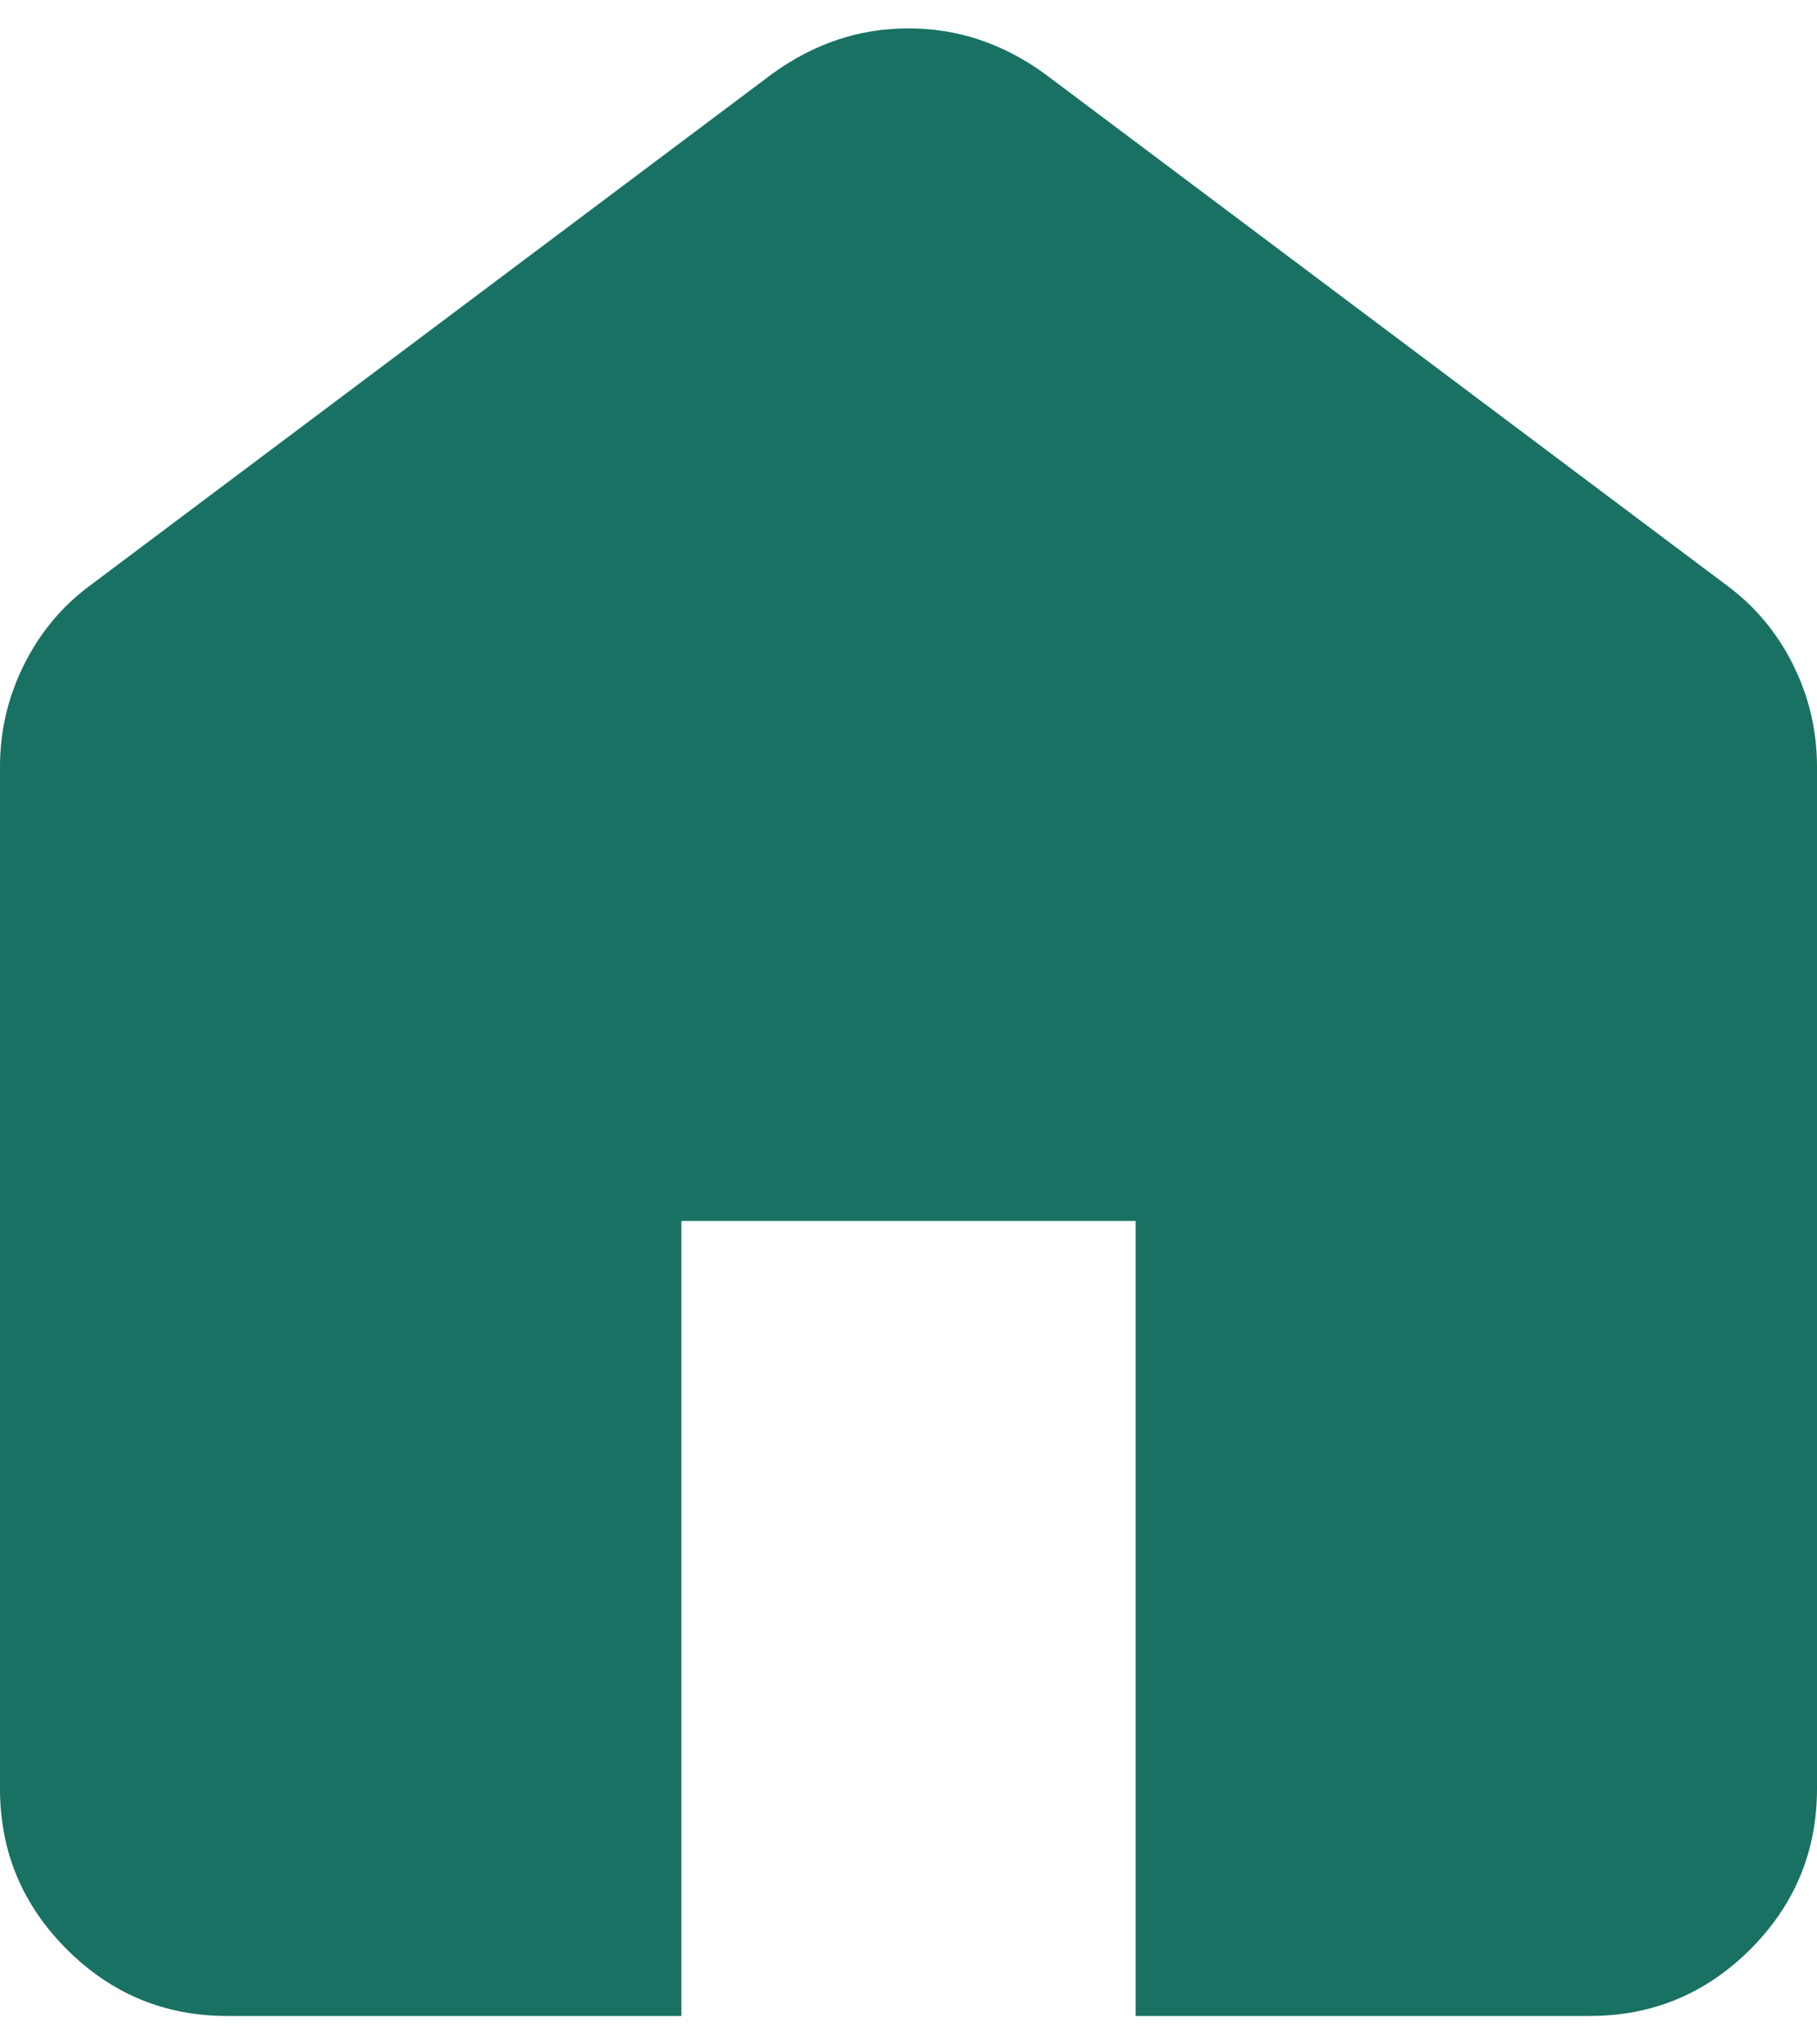 <svg width="16" height="18" viewBox="0 0 16 18" fill="none" xmlns="http://www.w3.org/2000/svg">
<path d="M2 17.75C1.45 17.75 0.979 17.554 0.588 17.163C0.196 16.771 0 16.3 0 15.75V6.75C0 6.433 0.071 6.133 0.213 5.85C0.354 5.567 0.55 5.333 0.8 5.15L6.8 0.65C6.983 0.517 7.175 0.417 7.375 0.35C7.575 0.283 7.783 0.25 8 0.25C8.217 0.25 8.425 0.283 8.625 0.35C8.825 0.417 9.017 0.517 9.2 0.65L15.2 5.15C15.45 5.333 15.646 5.567 15.788 5.85C15.929 6.133 16 6.433 16 6.75V15.75C16 16.3 15.804 16.771 15.413 17.163C15.021 17.554 14.55 17.75 14 17.75H10V10.75H6V17.75H2Z" fill="#187163"/>
</svg>
